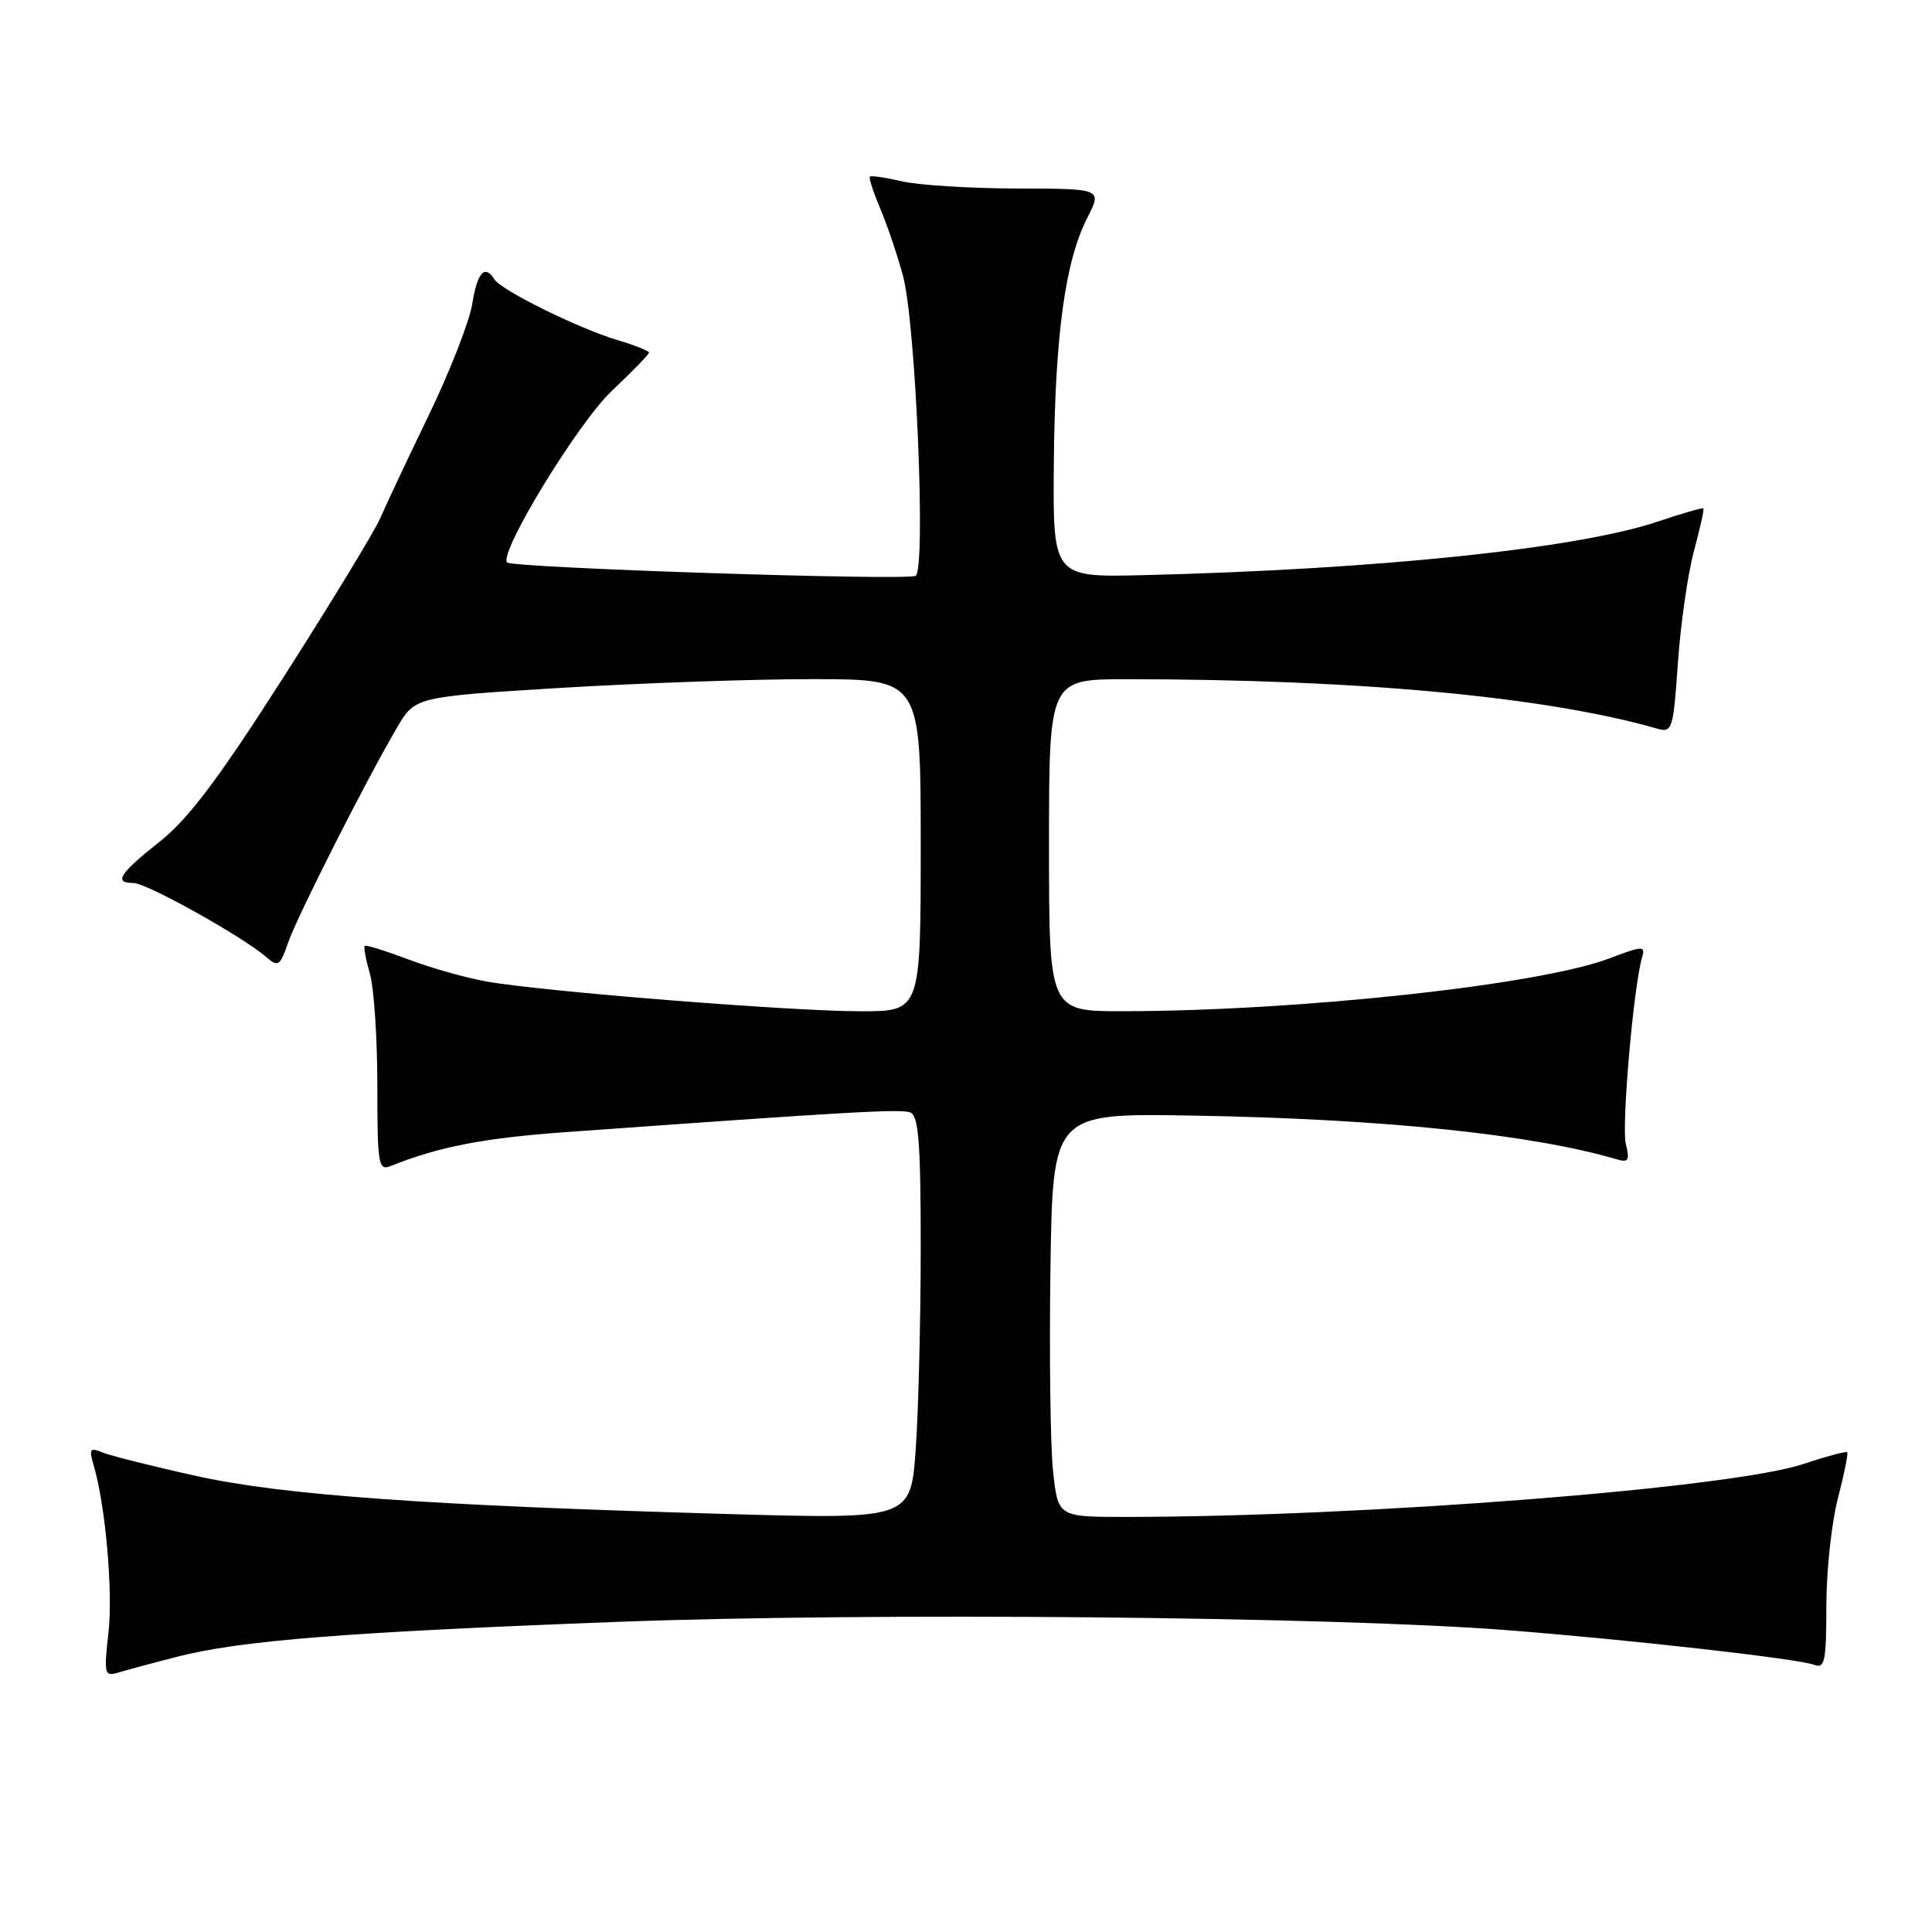 <?xml version="1.0" encoding="UTF-8" standalone="no"?>
<!DOCTYPE svg PUBLIC "-//W3C//DTD SVG 1.1//EN" "http://www.w3.org/Graphics/SVG/1.1/DTD/svg11.dtd" >
<svg xmlns="http://www.w3.org/2000/svg" xmlns:xlink="http://www.w3.org/1999/xlink" version="1.1" viewBox="0 0 256 256">
 <g >
 <path fill="currentColor"
d=" M 23.47 219.53 C 31.87 217.37 45.77 216.27 82.00 214.90 C 115.38 213.64 176.42 214.21 199.50 215.99 C 215.77 217.25 238.29 219.79 240.40 220.60 C 241.79 221.13 242.00 220.10 242.00 212.82 C 242.00 208.20 242.69 201.79 243.52 198.57 C 244.36 195.35 244.92 192.59 244.76 192.43 C 244.61 192.28 242.01 192.97 238.99 193.98 C 229.40 197.19 180.60 201.00 149.07 201.00 C 140.16 201.00 140.16 201.00 139.52 194.75 C 139.17 191.31 139.03 179.28 139.19 168.00 C 139.50 147.50 139.50 147.50 158.00 147.82 C 183.19 148.25 202.93 150.29 214.29 153.63 C 215.78 154.07 215.97 153.73 215.43 151.59 C 214.84 149.22 216.45 130.70 217.59 126.83 C 218.04 125.30 217.68 125.31 213.29 126.98 C 204.01 130.51 172.15 133.97 148.75 133.99 C 139.00 134.00 139.00 134.00 139.00 112.00 C 139.00 90.00 139.00 90.00 149.30 90.00 C 179.95 90.00 204.86 92.32 219.59 96.55 C 221.58 97.12 221.72 96.68 222.33 87.83 C 222.69 82.70 223.64 76.05 224.45 73.05 C 225.26 70.05 225.83 67.49 225.70 67.37 C 225.58 67.25 222.86 68.03 219.66 69.11 C 209.08 72.69 182.53 75.45 151.50 76.21 C 139.50 76.50 139.50 76.50 139.64 61.29 C 139.80 44.38 141.13 34.63 144.08 28.85 C 146.04 25.00 146.04 25.00 134.77 24.98 C 128.57 24.96 121.71 24.54 119.53 24.03 C 117.34 23.52 115.43 23.24 115.26 23.40 C 115.10 23.56 115.72 25.45 116.62 27.60 C 117.53 29.74 118.89 33.75 119.64 36.50 C 121.35 42.73 122.72 75.44 121.32 76.30 C 120.25 76.97 67.92 75.25 67.20 74.53 C 66.02 73.35 76.55 56.07 81.05 51.81 C 83.77 49.24 86.00 46.95 86.00 46.72 C 86.00 46.50 84.09 45.74 81.75 45.04 C 76.65 43.52 66.40 38.45 65.51 37.02 C 64.25 34.98 63.24 36.09 62.58 40.25 C 62.21 42.59 59.61 49.22 56.82 55.00 C 54.03 60.78 51.15 66.88 50.43 68.57 C 49.71 70.26 43.97 79.71 37.67 89.57 C 28.99 103.16 25.00 108.47 21.19 111.50 C 15.78 115.79 15.02 117.00 17.69 117.00 C 19.42 117.00 32.10 124.07 35.25 126.79 C 36.85 128.18 37.09 128.03 38.18 124.90 C 39.41 121.36 48.44 103.52 52.60 96.42 C 55.00 92.33 55.00 92.33 74.25 91.15 C 84.84 90.51 99.91 89.98 107.75 89.99 C 122.00 90.00 122.00 90.00 122.00 112.00 C 122.00 134.00 122.00 134.00 114.06 134.00 C 104.79 134.00 71.79 131.37 64.44 130.05 C 61.66 129.55 56.97 128.22 54.00 127.09 C 51.04 125.97 48.49 125.18 48.33 125.34 C 48.17 125.50 48.48 127.17 49.02 129.06 C 49.56 130.94 50.00 137.60 50.00 143.85 C 50.00 154.27 50.14 155.16 51.75 154.51 C 58.18 151.94 64.03 150.80 75.00 150.01 C 112.53 147.31 119.34 146.92 120.61 147.40 C 121.72 147.83 122.00 151.39 122.00 165.31 C 122.00 174.87 121.70 186.88 121.34 192.00 C 120.68 201.30 120.68 201.30 96.59 200.62 C 56.46 199.47 37.51 198.12 26.00 195.57 C 20.22 194.30 14.64 192.89 13.59 192.46 C 11.93 191.77 11.77 191.98 12.39 194.08 C 13.98 199.47 14.99 210.85 14.37 216.36 C 13.76 221.80 13.85 222.18 15.61 221.64 C 16.65 221.33 20.19 220.37 23.47 219.53 Z "/>
</g>
</svg>